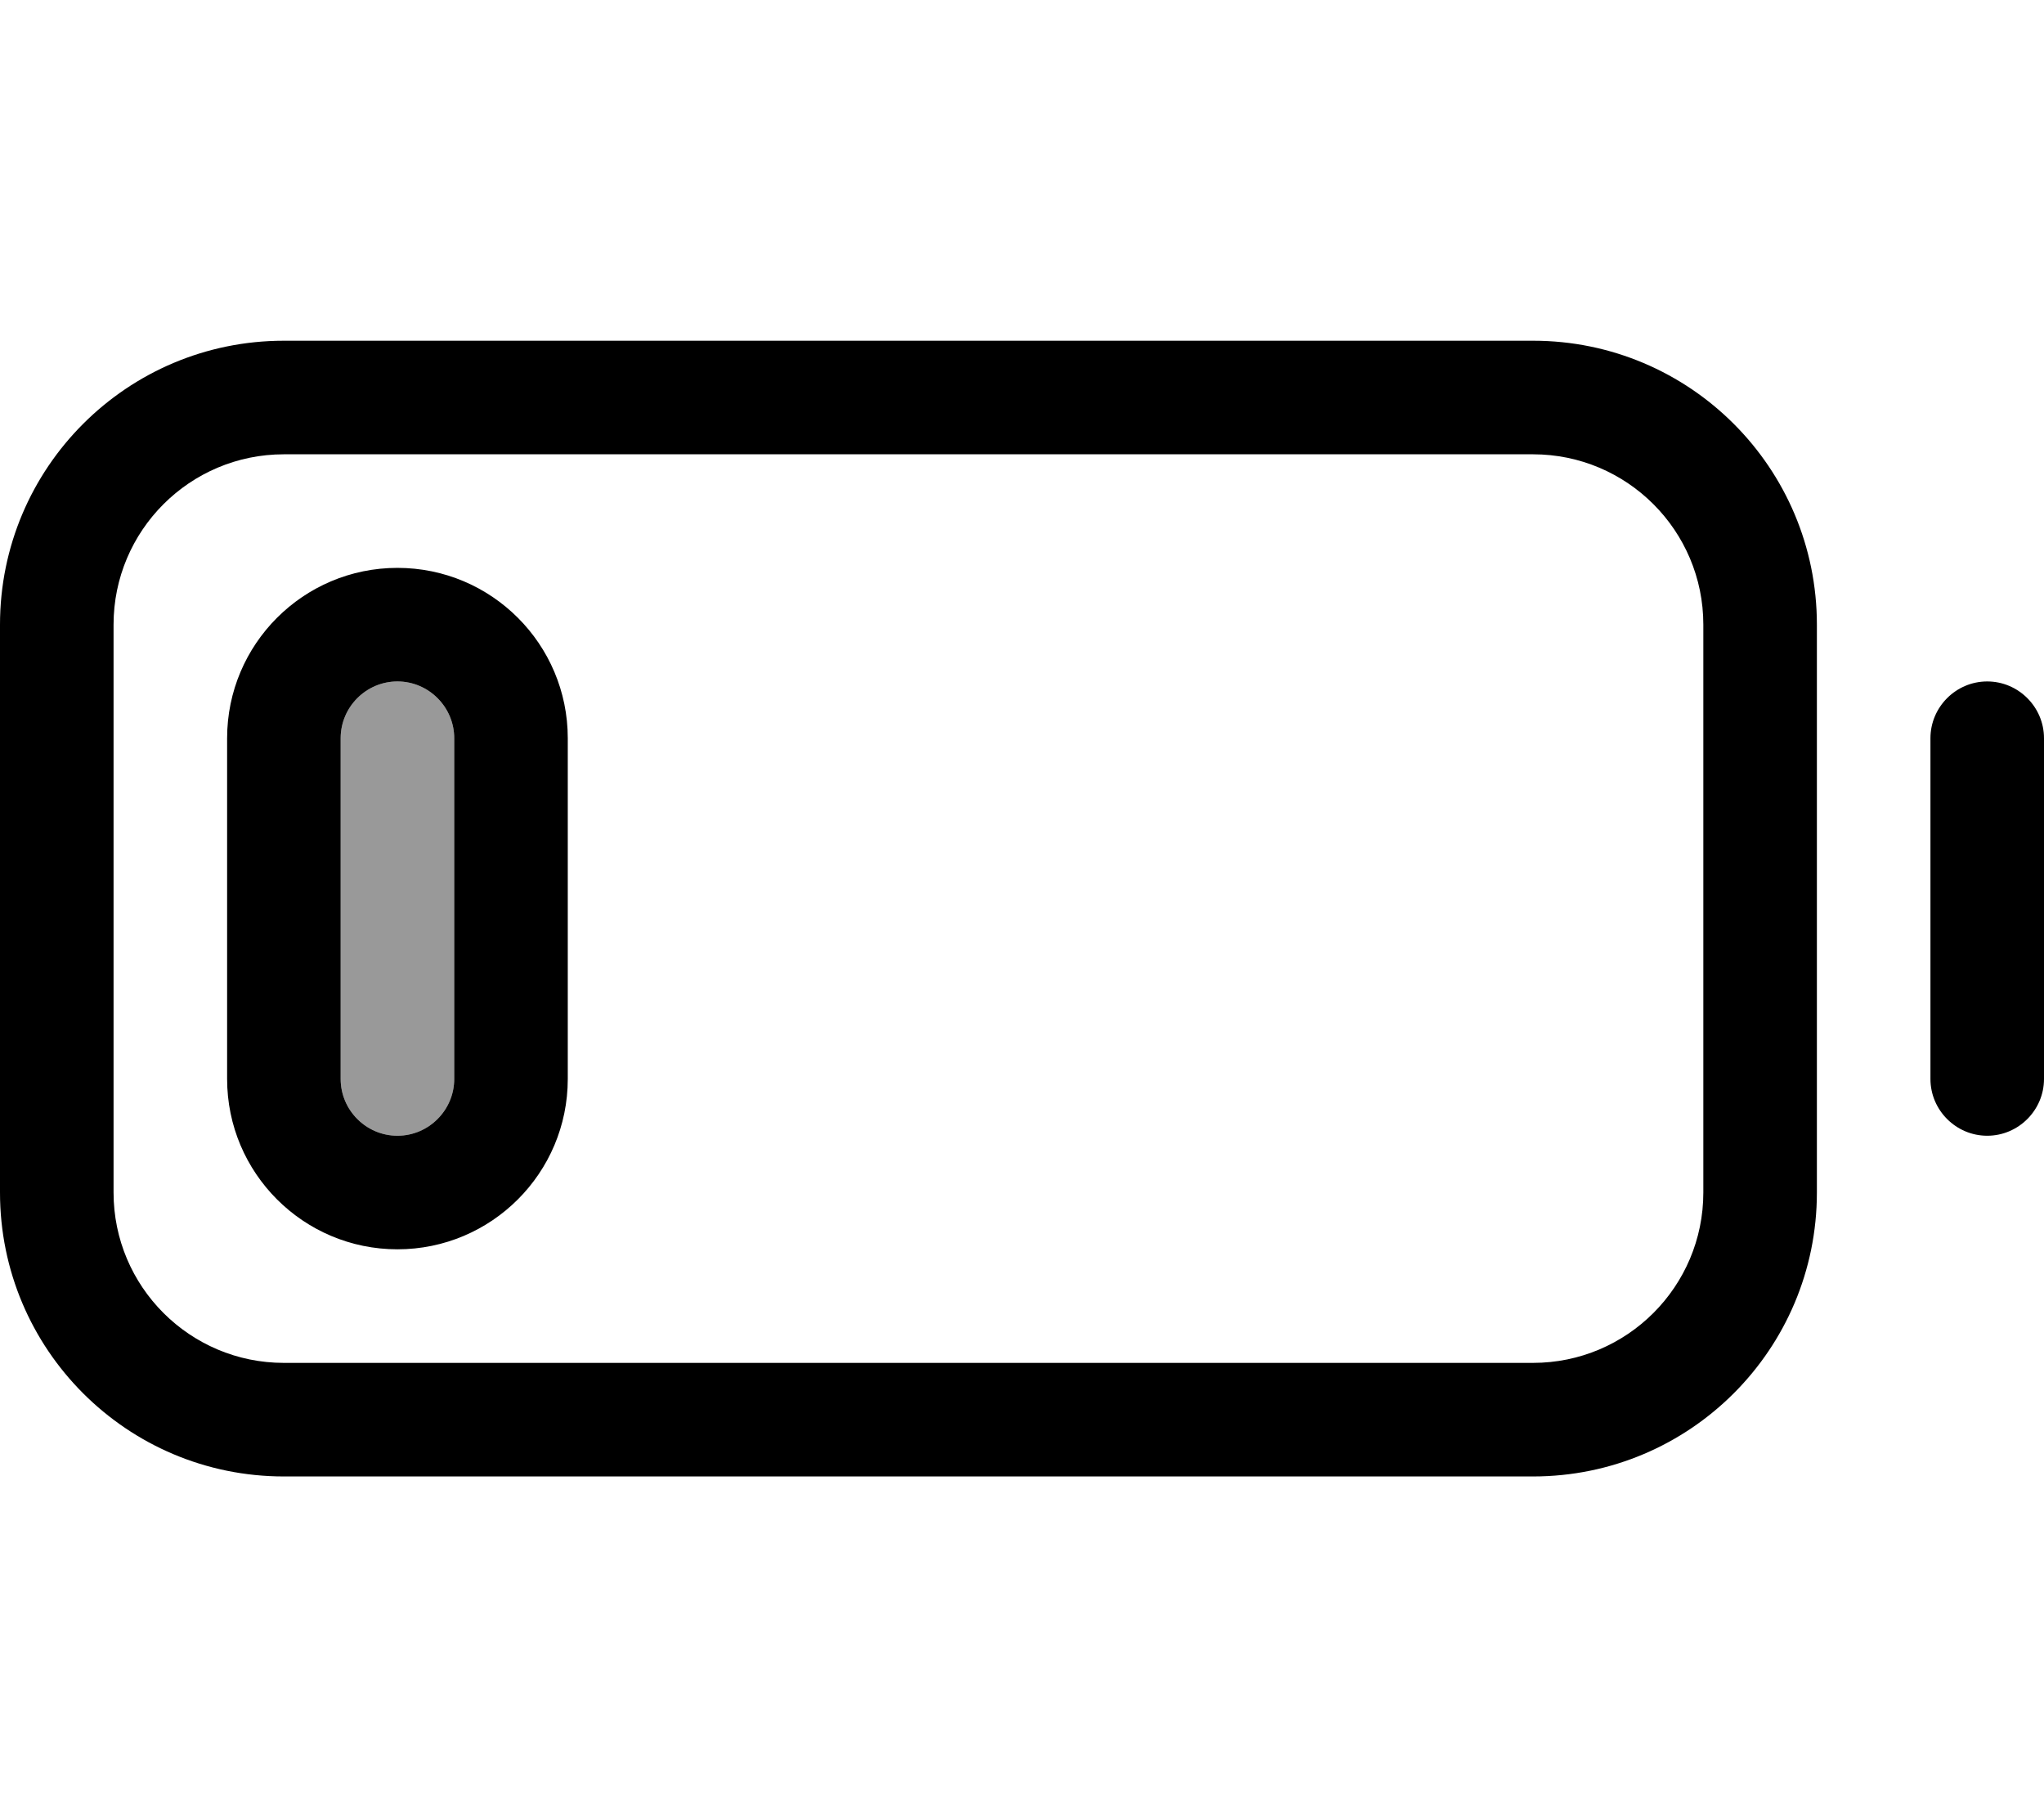 <svg xmlns="http://www.w3.org/2000/svg" viewBox="0 0 576 512"><!--! Font Awesome Pro 6.7.1 by @fontawesome - https://fontawesome.com License - https://fontawesome.com/license (Commercial License) Copyright 2024 Fonticons, Inc. --><defs><style>.fa-secondary{opacity:.4}</style></defs><path class="fa-secondary" d="M96 208l0 96c0 8.8 7.2 16 16 16s16-7.2 16-16l0-96c0-8.8-7.2-16-16-16s-16 7.2-16 16z"/><path class="fa-primary" d="M432 128c26.5 0 48 21.5 48 48l0 160c0 26.5-21.5 48-48 48L80 384c-26.5 0-48-21.5-48-48l0-160c0-26.5 21.5-48 48-48l352 0zM80 96C35.8 96 0 131.8 0 176L0 336c0 44.2 35.8 80 80 80l352 0c44.2 0 80-35.8 80-80l0-160c0-44.2-35.8-80-80-80L80 96zM576 208c0-8.8-7.2-16-16-16s-16 7.2-16 16l0 96c0 8.8 7.2 16 16 16s16-7.2 16-16l0-96zm-448 0l0 96c0 8.8-7.2 16-16 16s-16-7.2-16-16l0-96c0-8.8 7.2-16 16-16s16 7.2 16 16zm-64 0l0 96c0 26.5 21.5 48 48 48s48-21.5 48-48l0-96c0-26.5-21.5-48-48-48s-48 21.5-48 48z"/></svg>